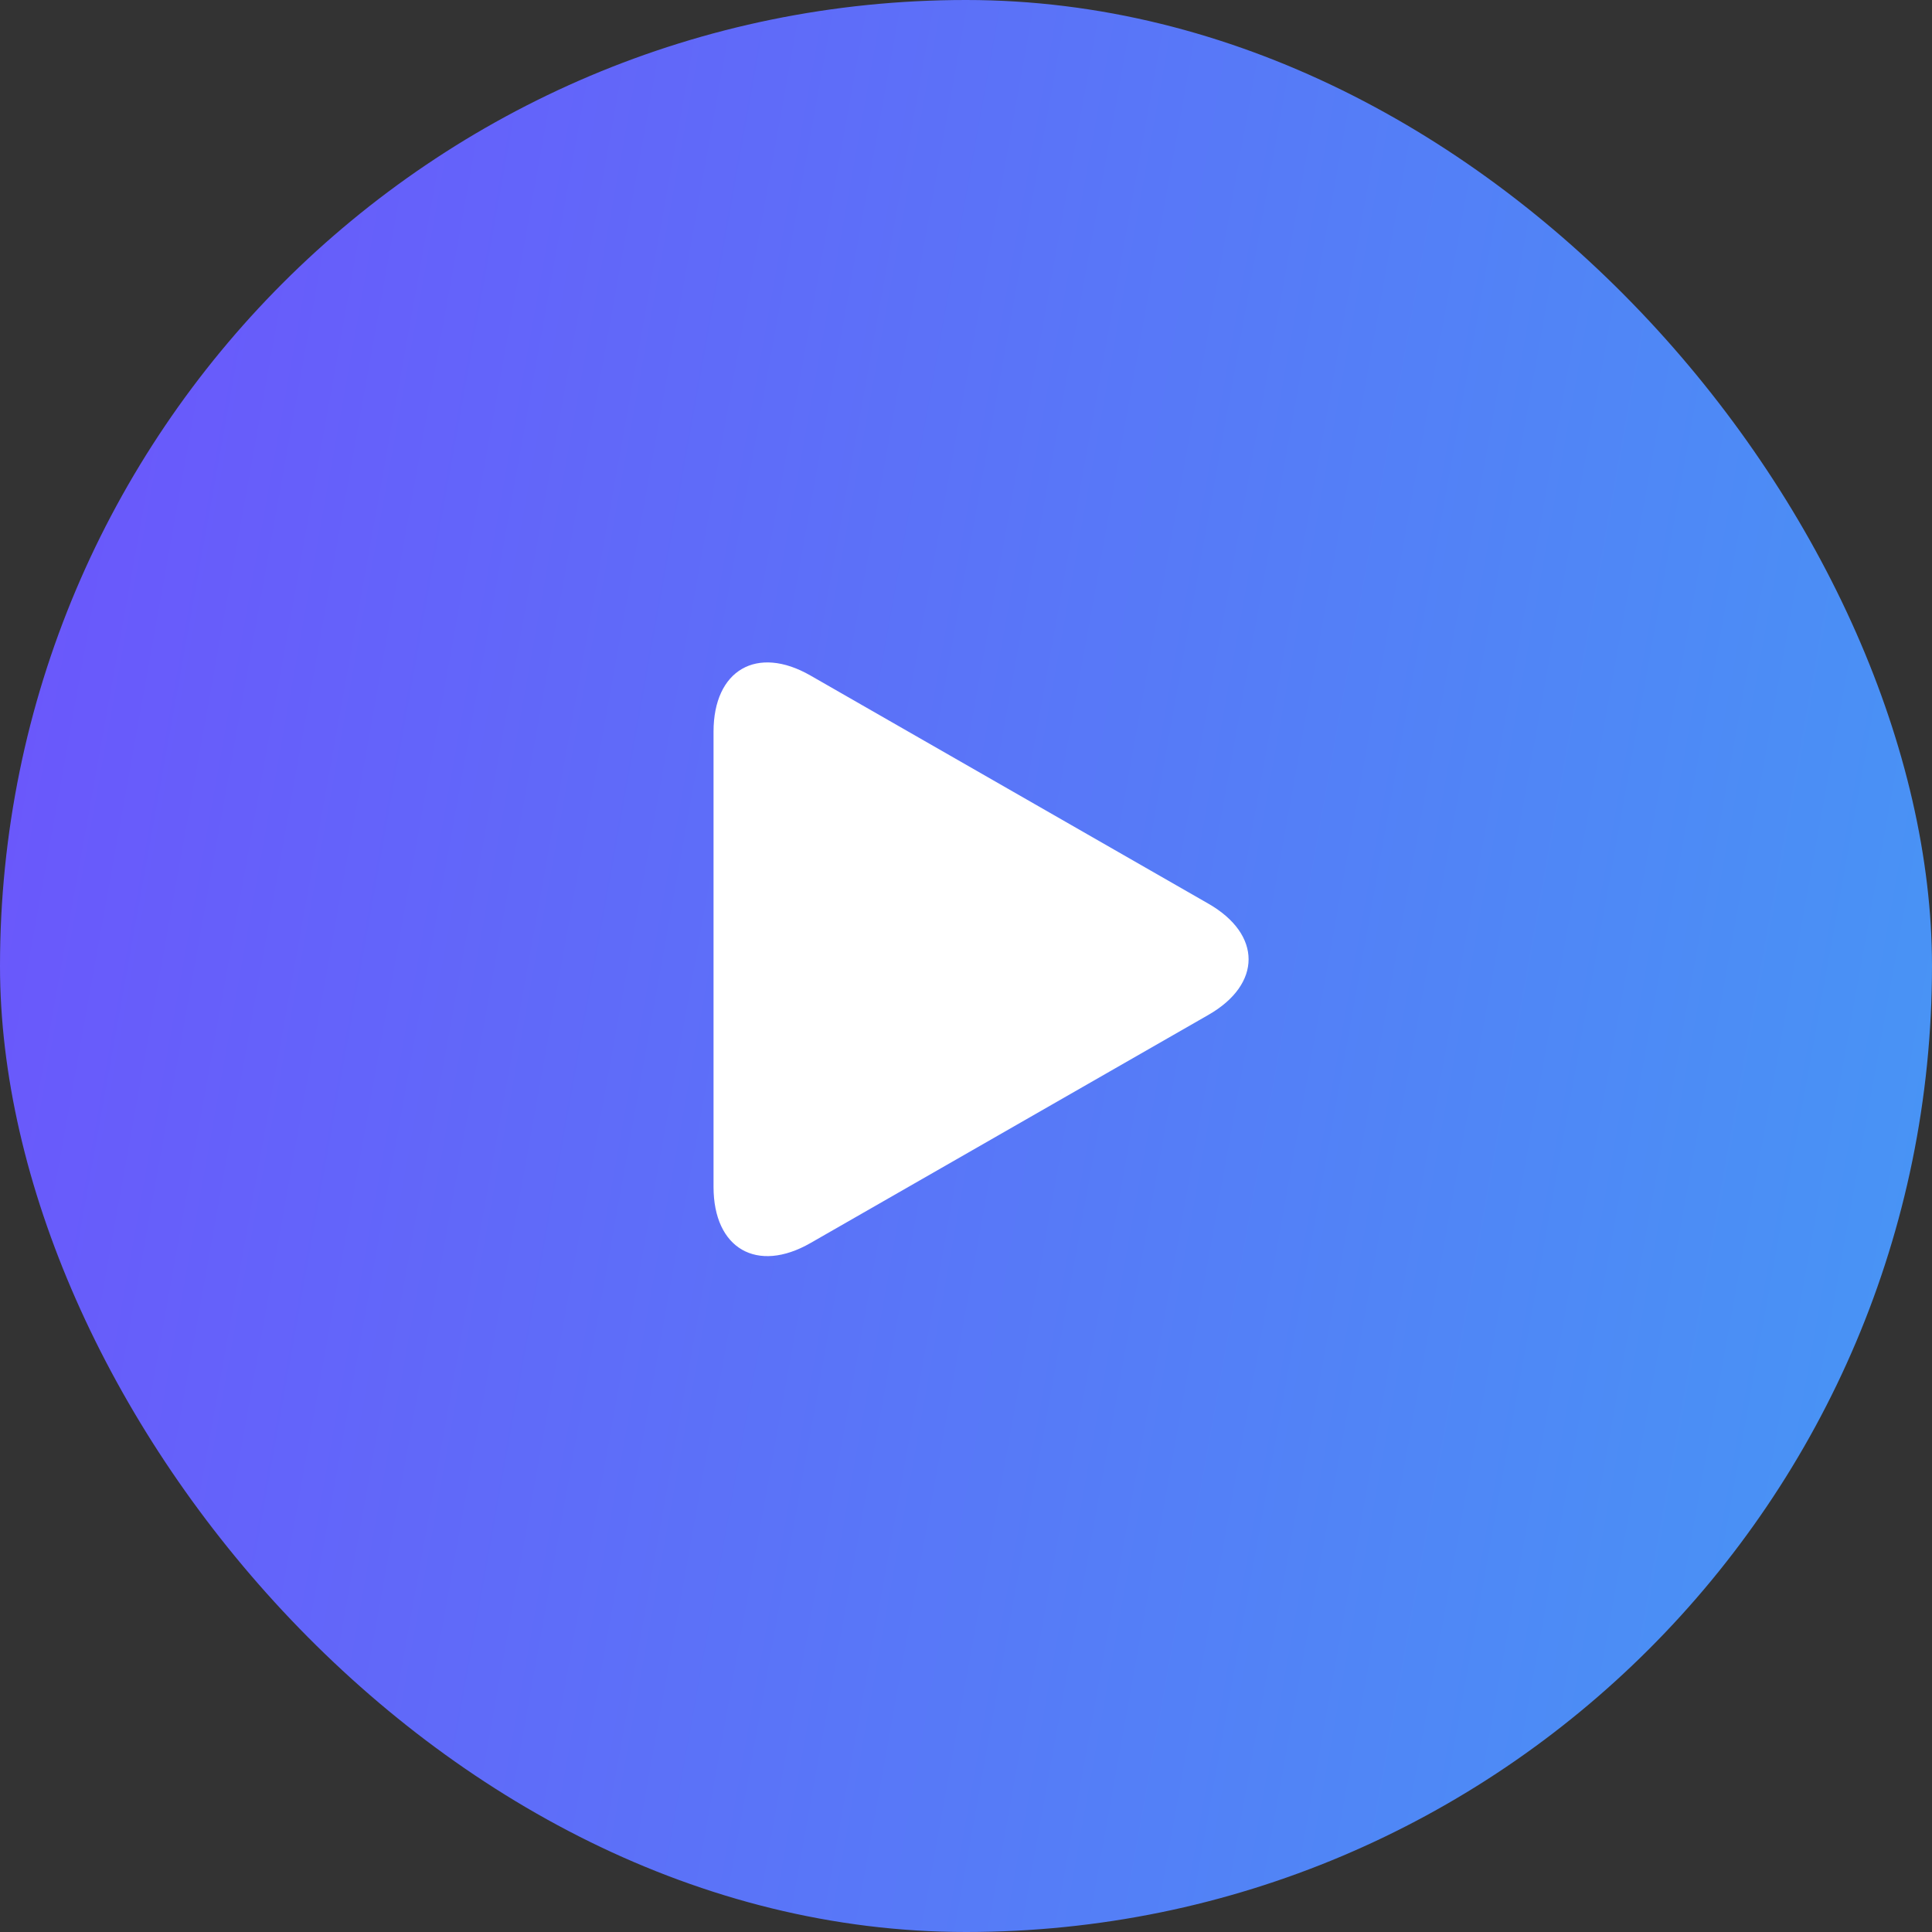 <svg width="40" height="40" viewBox="0 0 40 40" fill="none" xmlns="http://www.w3.org/2000/svg">
<rect x="0" y="0" width="40" height="40" fill="#333333" stroke="none"/>
<rect width="40" height="40" rx="20" fill="url(#paint0_linear_5061_61652)"/>
<path d="M16.78 13.986C15.672 13.35 14.773 13.871 14.773 15.148V24.573C14.773 25.851 15.672 26.371 16.78 25.736L25.019 21.012C26.128 20.376 26.128 19.346 25.019 18.71L16.78 13.986Z" fill="white"/>
<defs>
<linearGradient id="paint0_linear_5061_61652" x1="1.615" y1="8.427" x2="45.076" y2="16.24" gradientUnits="userSpaceOnUse">
<stop stop-color="#6A58FB"/>
<stop offset="1" stop-color="#4599F4"/>
</linearGradient>
</defs>
</svg>
